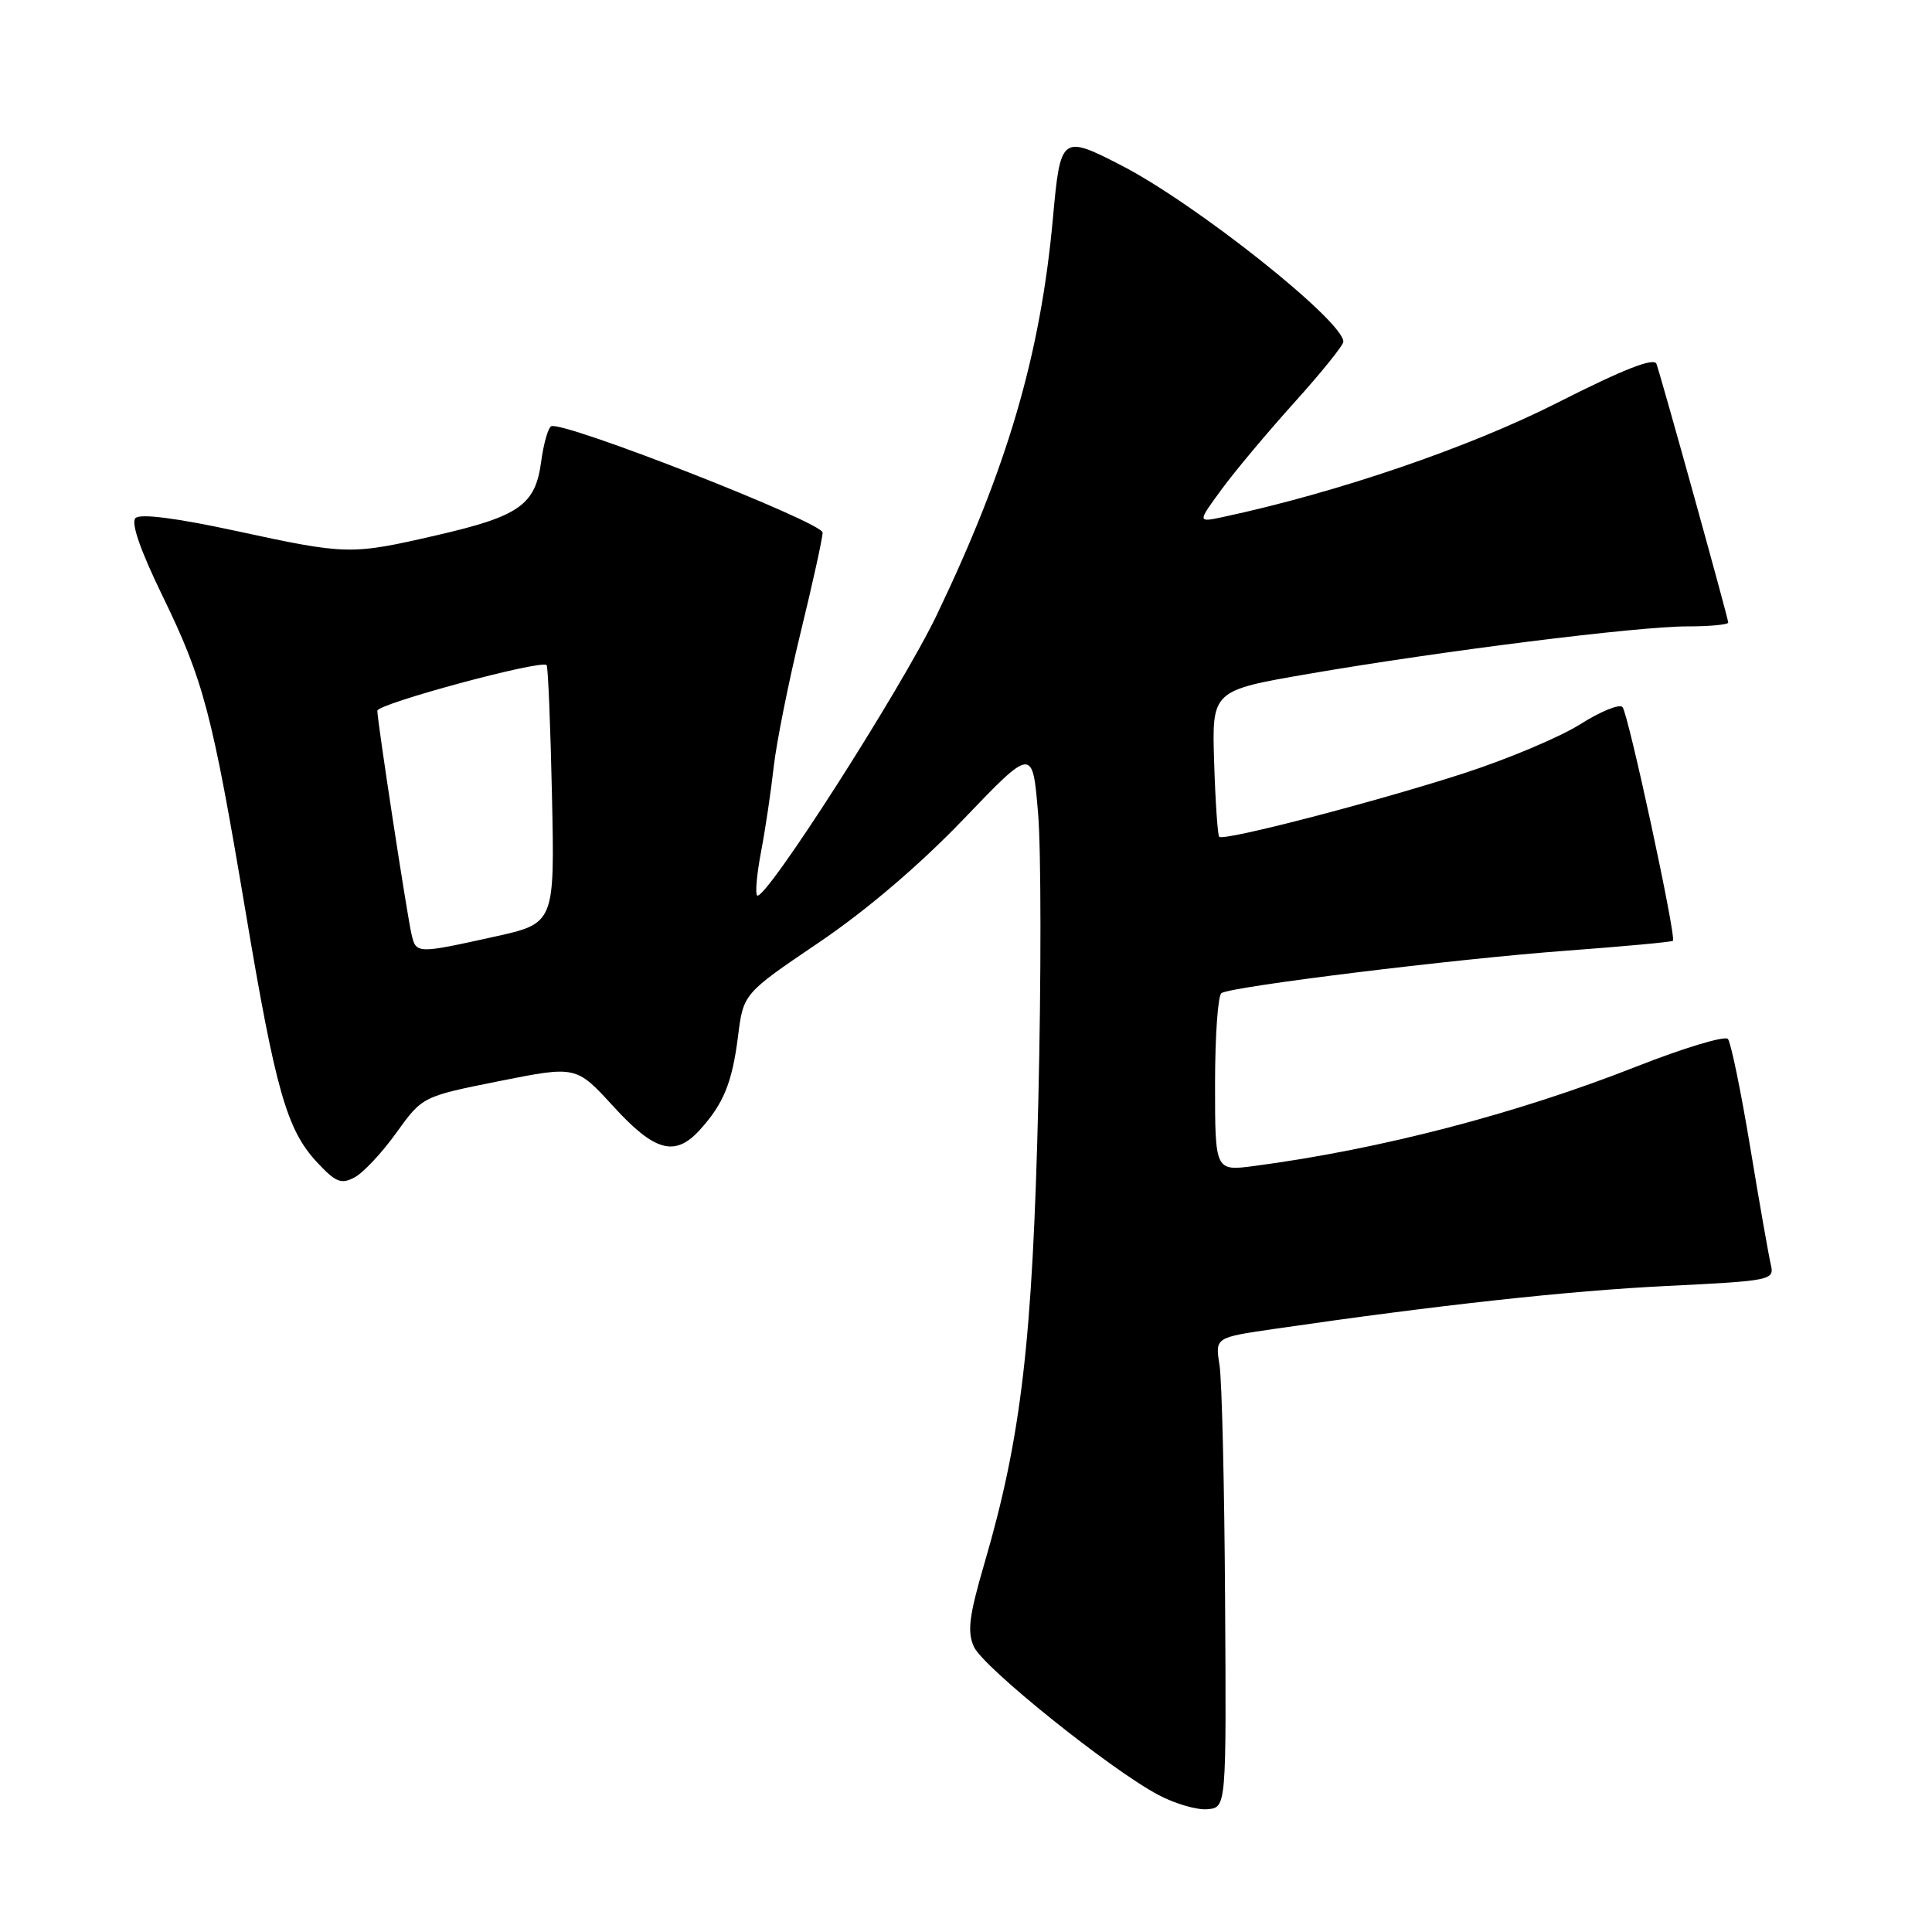 <?xml version="1.0" encoding="UTF-8" standalone="no"?>
<!DOCTYPE svg PUBLIC "-//W3C//DTD SVG 1.1//EN" "http://www.w3.org/Graphics/SVG/1.1/DTD/svg11.dtd" >
<svg xmlns="http://www.w3.org/2000/svg" xmlns:xlink="http://www.w3.org/1999/xlink" version="1.1" viewBox="0 0 256 256">
 <g >
 <path fill="currentColor"
d=" M 162.33 212.00 C 162.24 196.88 161.91 182.86 161.59 180.86 C 161.01 177.23 161.01 177.23 168.76 176.10 C 190.53 172.93 207.92 171.03 220.82 170.40 C 234.69 169.72 235.12 169.63 234.65 167.60 C 234.37 166.44 233.14 159.43 231.91 152.00 C 230.68 144.57 229.35 138.13 228.96 137.67 C 228.56 137.21 223.12 138.85 216.87 141.31 C 200.91 147.60 182.90 152.29 166.25 154.49 C 161.00 155.19 161.00 155.19 161.00 143.65 C 161.00 137.31 161.38 131.88 161.85 131.59 C 163.29 130.70 192.76 127.07 207.44 125.98 C 215.11 125.41 221.52 124.82 221.67 124.66 C 222.15 124.18 215.76 94.56 214.99 93.69 C 214.60 93.24 212.08 94.26 209.40 95.96 C 206.72 97.66 199.76 100.59 193.95 102.47 C 182.22 106.27 162.14 111.48 161.55 110.88 C 161.35 110.67 161.04 106.22 160.88 101.00 C 160.58 91.50 160.58 91.50 173.39 89.29 C 190.92 86.27 216.97 83.00 223.56 83.00 C 226.55 83.00 229.00 82.77 229.00 82.49 C 229.00 81.94 220.23 50.33 219.49 48.22 C 219.18 47.33 215.15 48.91 206.27 53.41 C 194.64 59.30 177.21 65.26 162.08 68.50 C 158.65 69.23 158.65 69.23 161.85 64.87 C 163.60 62.47 167.96 57.27 171.52 53.32 C 175.08 49.37 178.00 45.75 178.00 45.28 C 178.00 42.52 158.46 27.00 148.59 21.92 C 140.67 17.84 140.51 17.97 139.52 28.89 C 137.87 47.00 133.50 61.93 124.12 81.50 C 119.41 91.32 101.28 119.62 100.32 118.65 C 100.05 118.38 100.29 115.76 100.85 112.83 C 101.41 109.90 102.16 104.85 102.52 101.61 C 102.89 98.37 104.49 90.35 106.09 83.80 C 107.69 77.24 109.00 71.29 109.00 70.57 C 109.00 69.20 74.38 55.64 73.02 56.49 C 72.61 56.74 72.01 58.87 71.70 61.22 C 70.93 66.91 68.81 68.40 57.92 70.91 C 46.46 73.55 46.02 73.54 31.22 70.34 C 23.30 68.63 18.57 68.03 17.95 68.65 C 17.33 69.27 18.59 72.90 21.47 78.83 C 26.98 90.15 28.10 94.40 32.52 120.68 C 36.52 144.53 38.00 149.72 42.03 154.03 C 44.49 156.67 45.22 156.96 47.00 156.00 C 48.15 155.39 50.64 152.72 52.53 150.08 C 55.98 145.29 55.98 145.29 66.17 143.25 C 76.35 141.22 76.35 141.22 81.28 146.61 C 86.74 152.59 89.44 153.33 92.70 149.75 C 95.87 146.27 97.01 143.48 97.79 137.33 C 98.50 131.66 98.50 131.66 108.50 124.89 C 114.80 120.63 121.89 114.58 127.66 108.56 C 136.82 99.00 136.82 99.00 137.55 107.75 C 137.96 112.56 137.97 129.78 137.58 146.00 C 136.82 177.69 135.33 190.43 130.45 207.12 C 128.41 214.11 128.14 216.21 129.05 218.21 C 130.29 220.94 147.20 234.52 153.50 237.84 C 155.70 239.01 158.62 239.86 160.00 239.73 C 162.50 239.50 162.50 239.50 162.33 212.00 Z  M 54.52 123.75 C 53.90 121.05 50.00 95.54 50.00 94.18 C 50.00 93.25 71.74 87.38 72.43 88.13 C 72.62 88.33 72.94 96.12 73.14 105.43 C 73.50 122.35 73.50 122.35 65.50 124.12 C 55.17 126.40 55.13 126.40 54.52 123.75 Z "/>
</g>
</svg>
